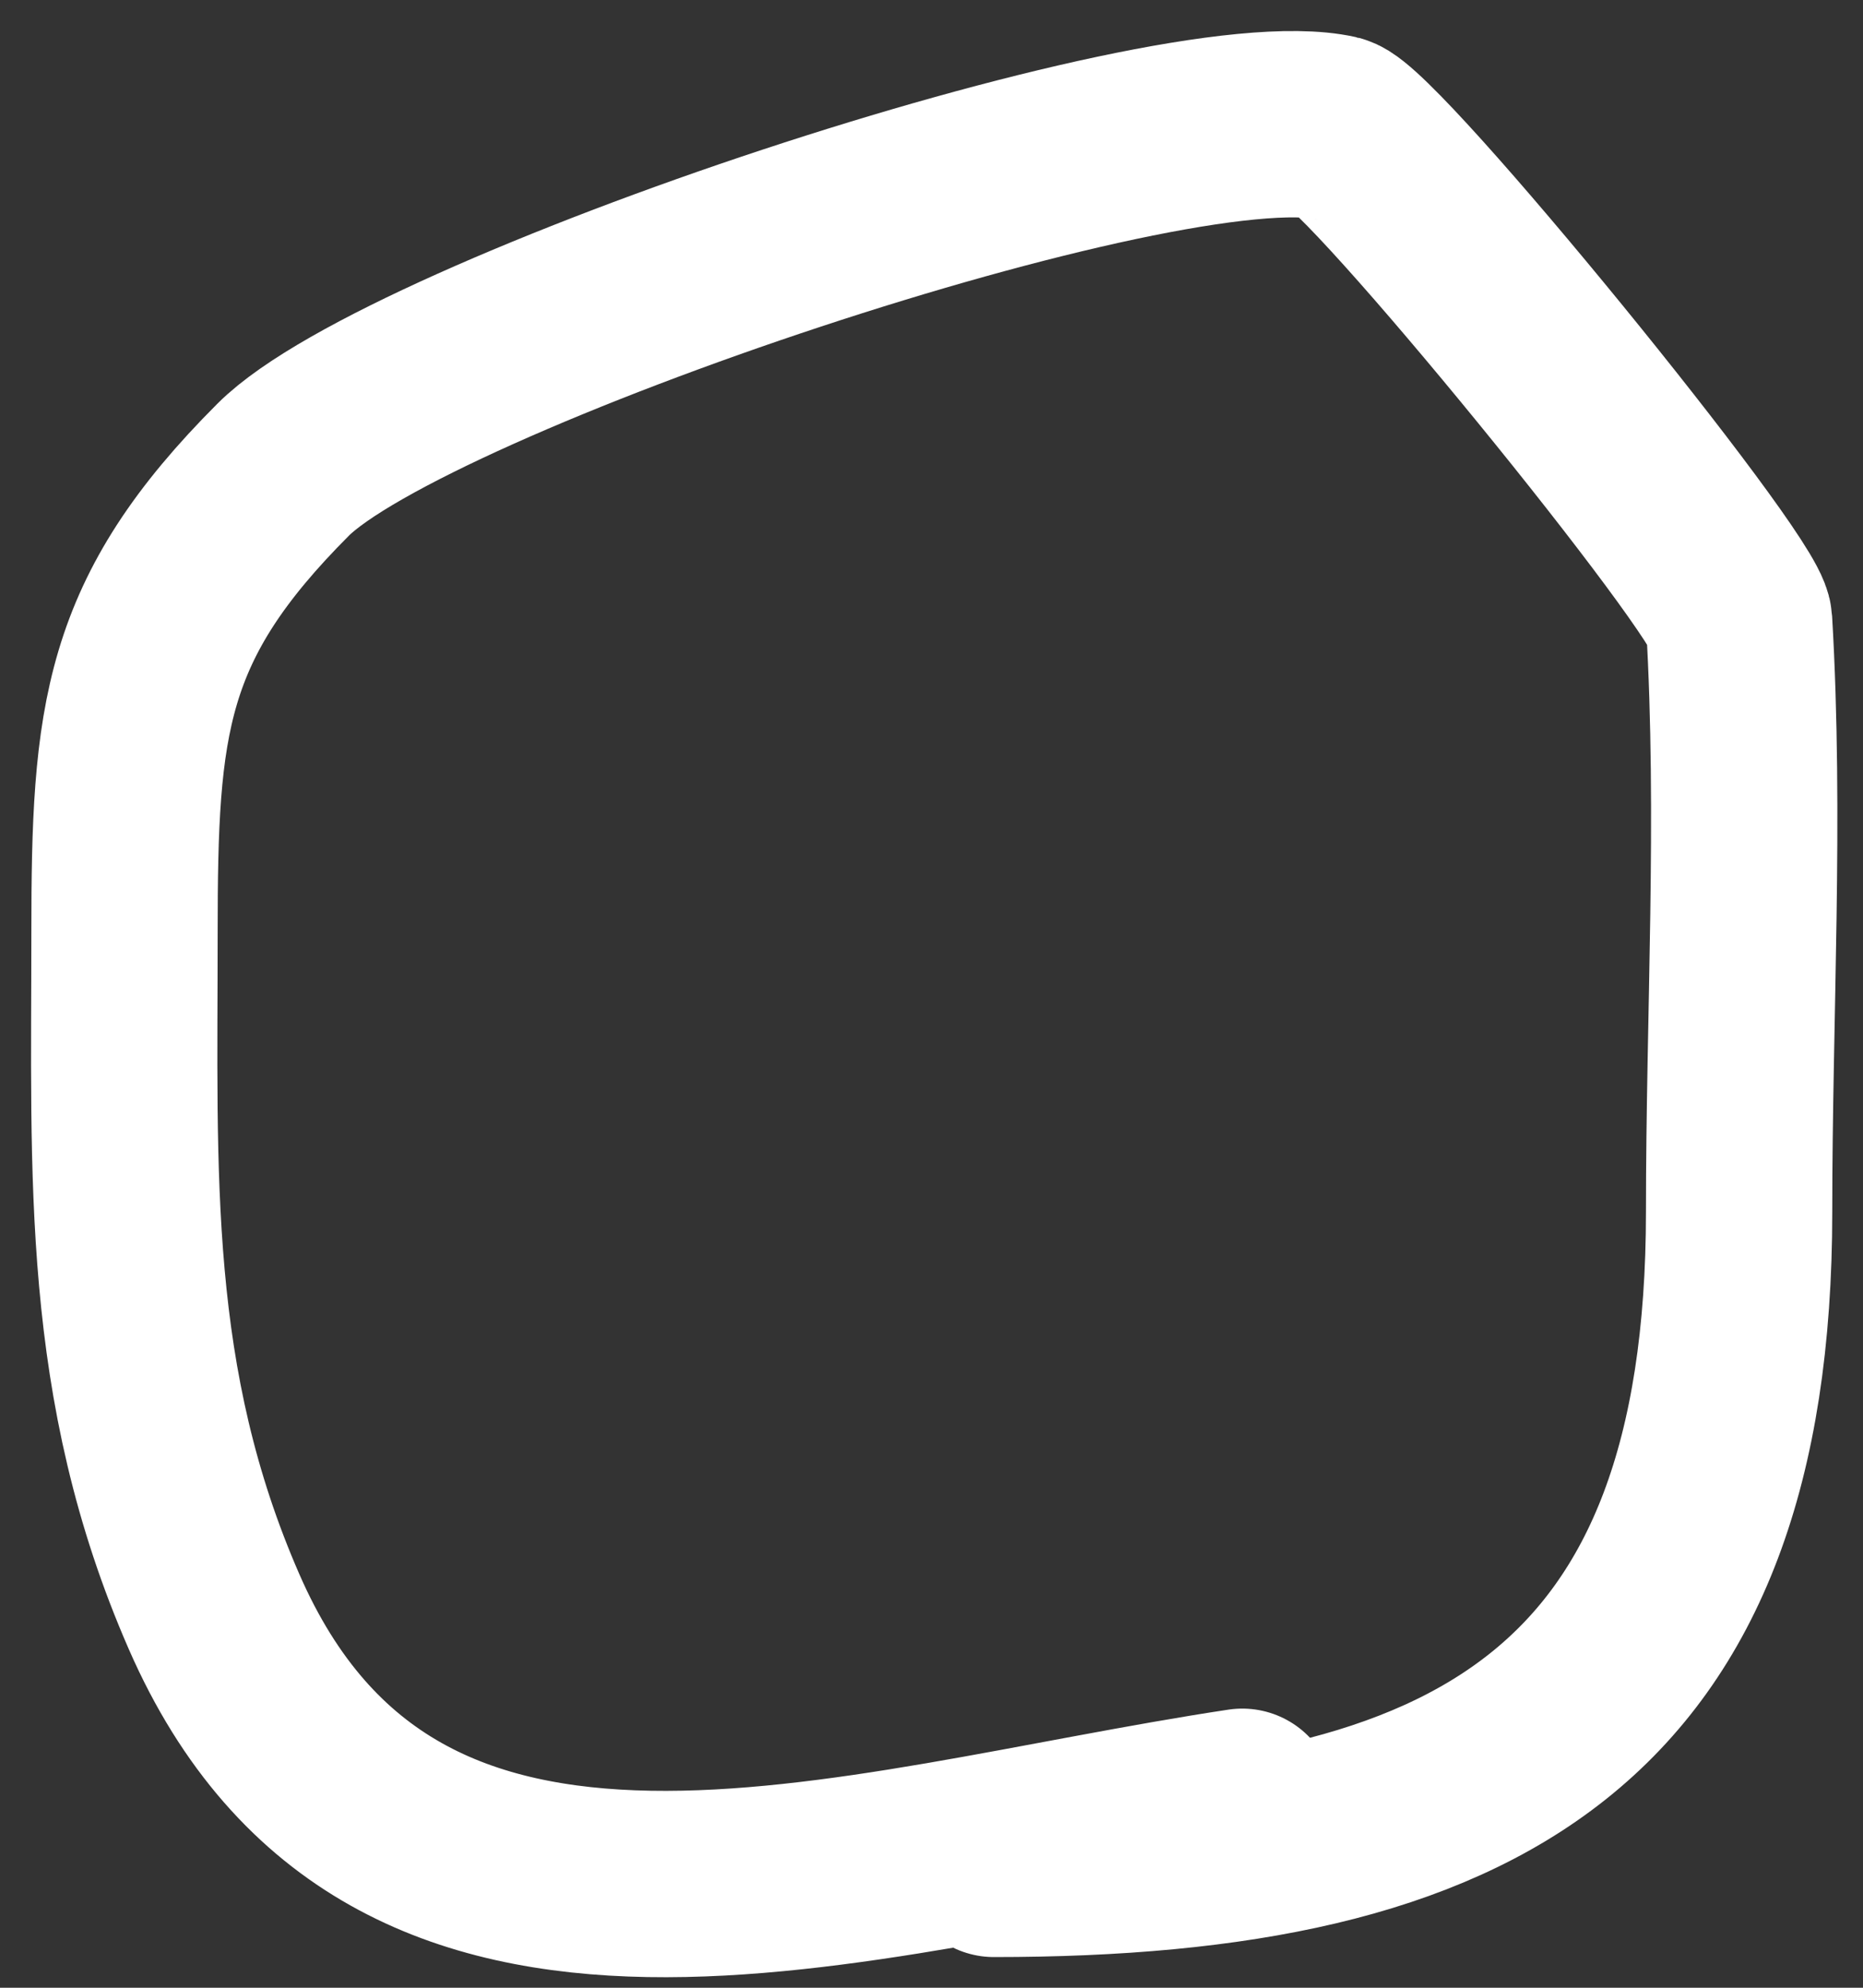 <?xml version="1.0" encoding="UTF-8" standalone="no"?><svg width='30' height='32' viewBox='0 0 30 32' fill='none' xmlns='http://www.w3.org/2000/svg'>
<rect x="0" y="0" width="30" height="32" fill="#333333" stroke="none"/>
<path d='M20.005 29.006C13.695 29.958 6.358 32.599 3.449 25.95C1.839 22.27 2.005 18.931 2.005 15.006C2.005 11.579 2.154 9.968 4.56 7.561C6.554 5.568 18.751 1.449 21.505 2.061C22.089 2.191 27.97 9.406 28.005 10.006C28.19 13.148 28.005 16.356 28.005 19.506C28.005 27.596 23.802 30.006 16.005 30.006' stroke='white' stroke-width='3' stroke-linecap='round'/>
</svg>
